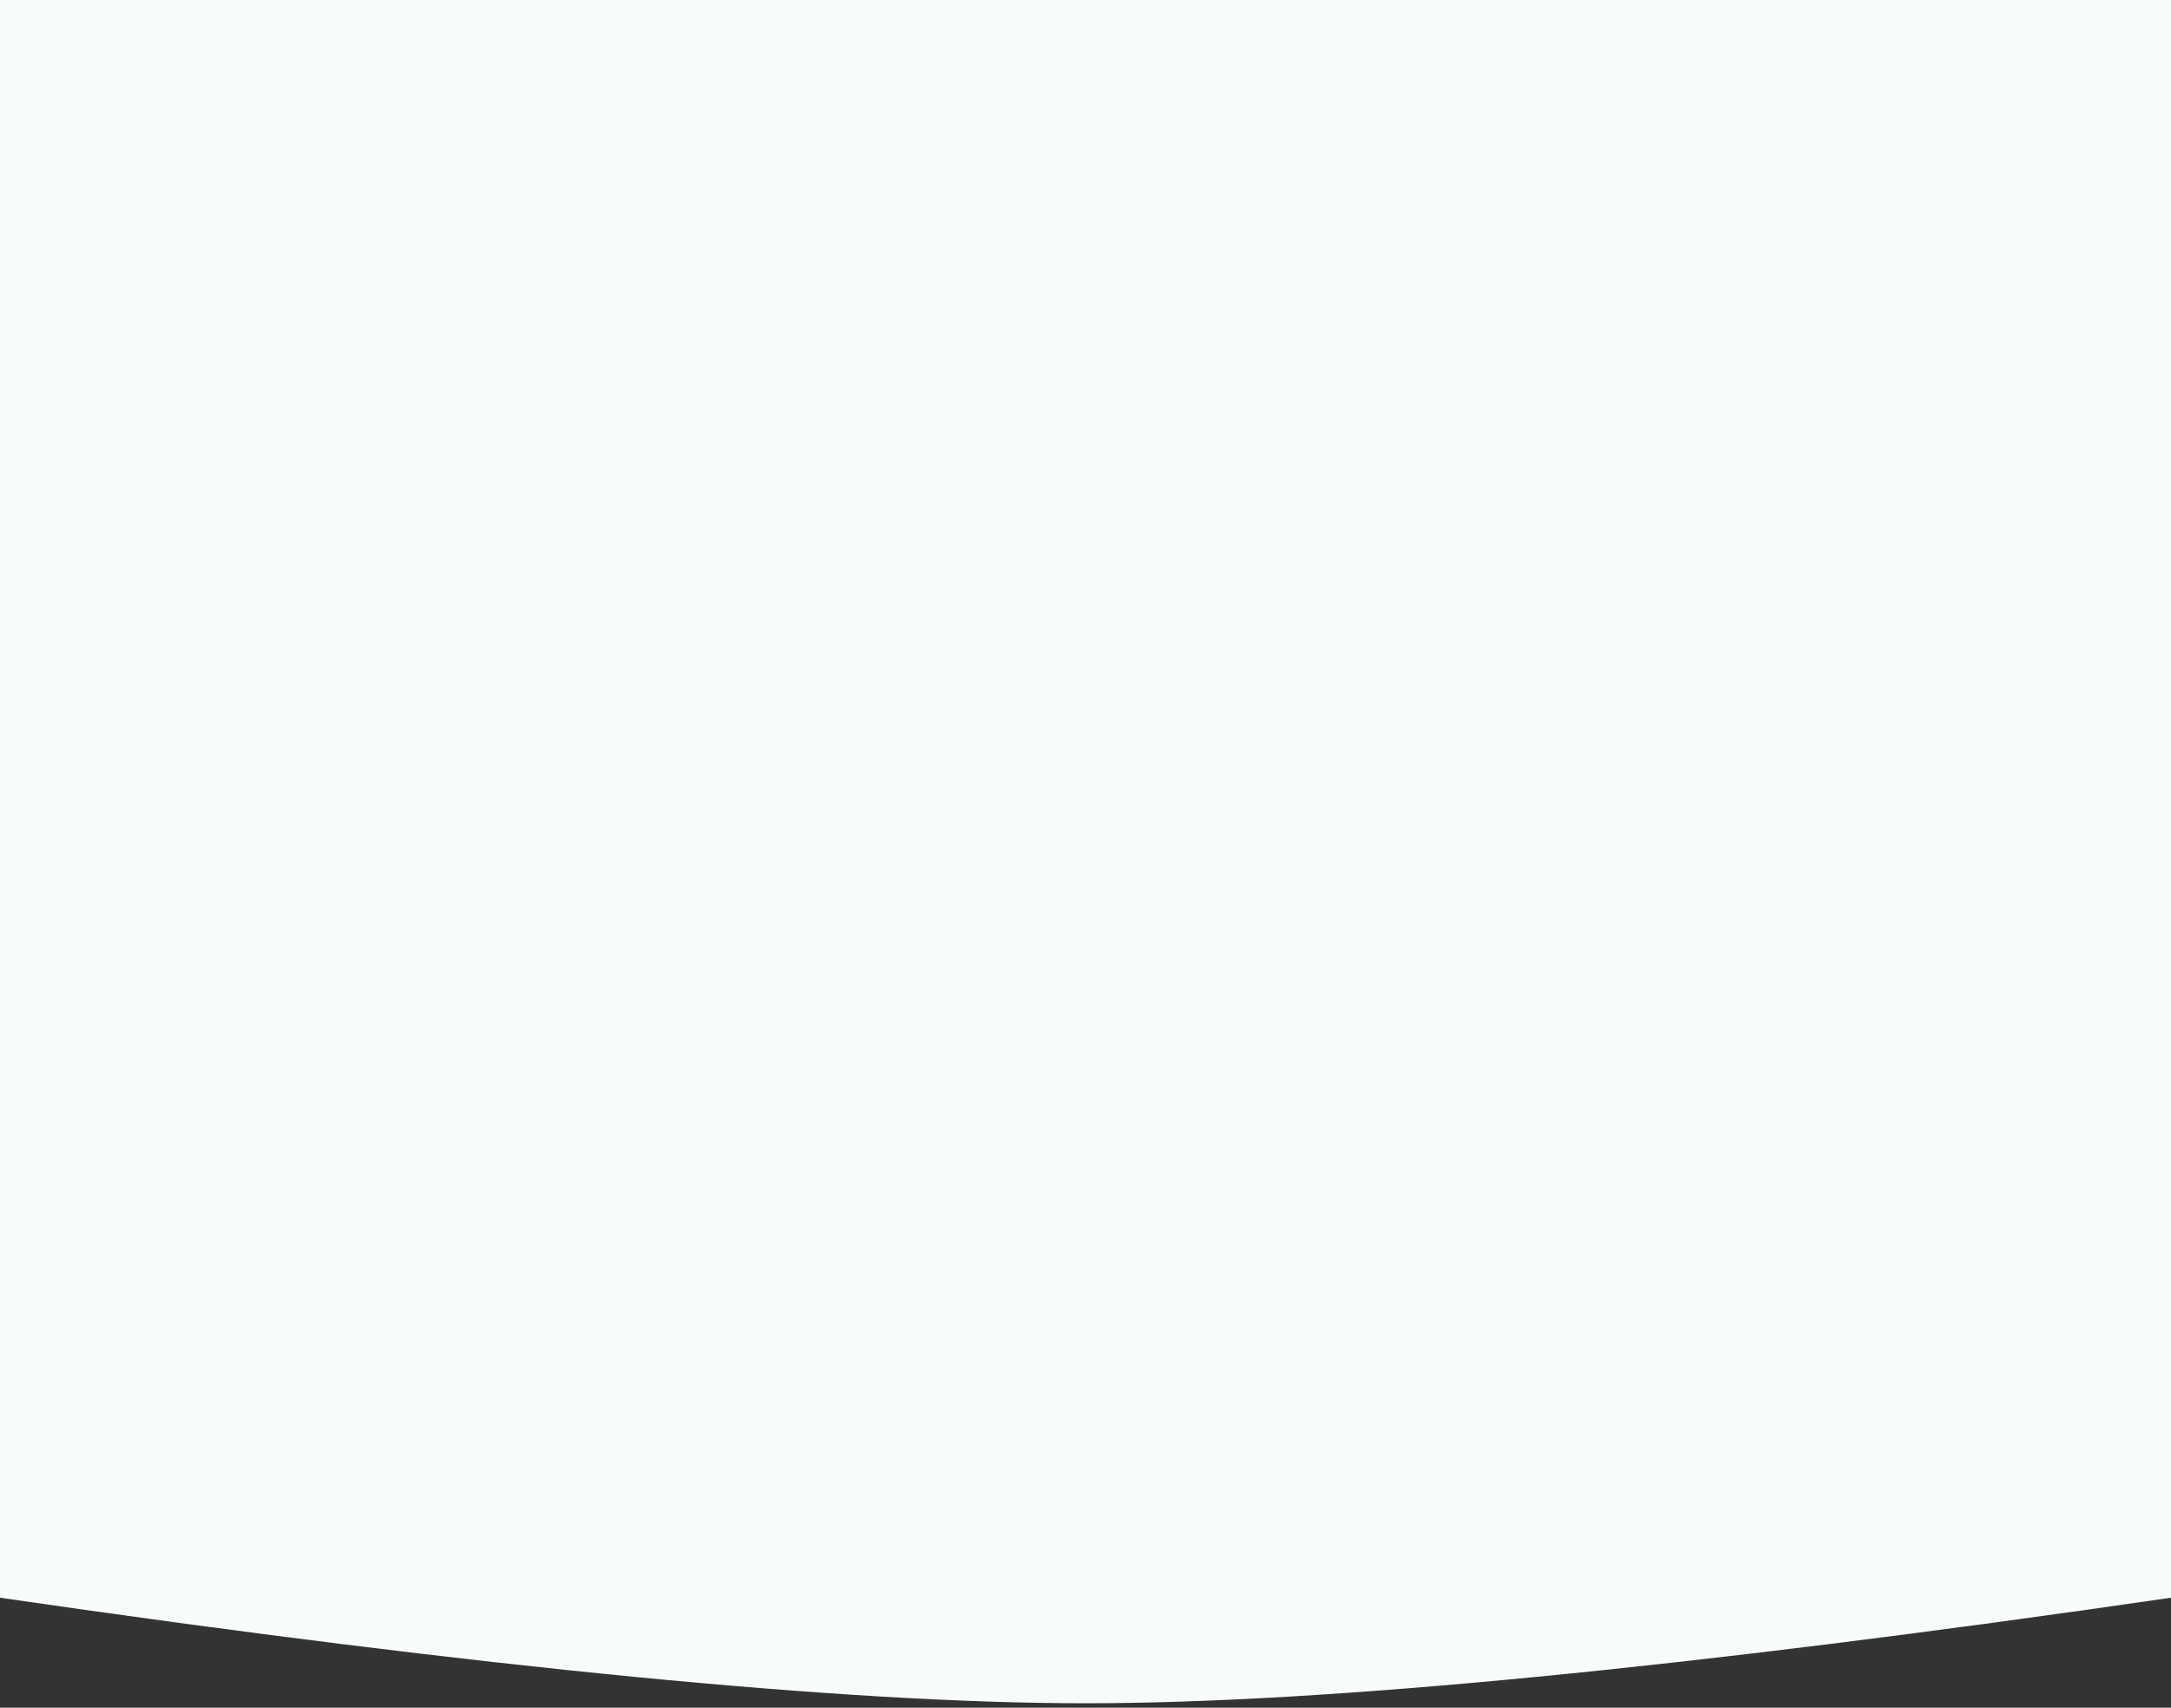 <?xml version="1.0" encoding="UTF-8"?>
<svg width="375px" height="295px" viewBox="0 0 375 295" version="1.1" xmlns="http://www.w3.org/2000/svg" xmlns:xlink="http://www.w3.org/1999/xlink">
    <rect x="0" y="0" width="375" height="295" fill="#333333" stroke="none"/>
    <title>Rectangle 2</title>
    <g id="Page-1" stroke="none" stroke-width="1" fill="none" fill-rule="evenodd">
        <g id="Onboard" fill="#F8FBFC">
            <path d="M0,0 L375,0 L375,276 C291.331,288.156 228.831,294.234 187.5,294.234 C146.169,294.234 83.669,288.156 0,276 L0,0 Z" id="Rectangle-2"></path>
        </g>
    </g>
</svg>